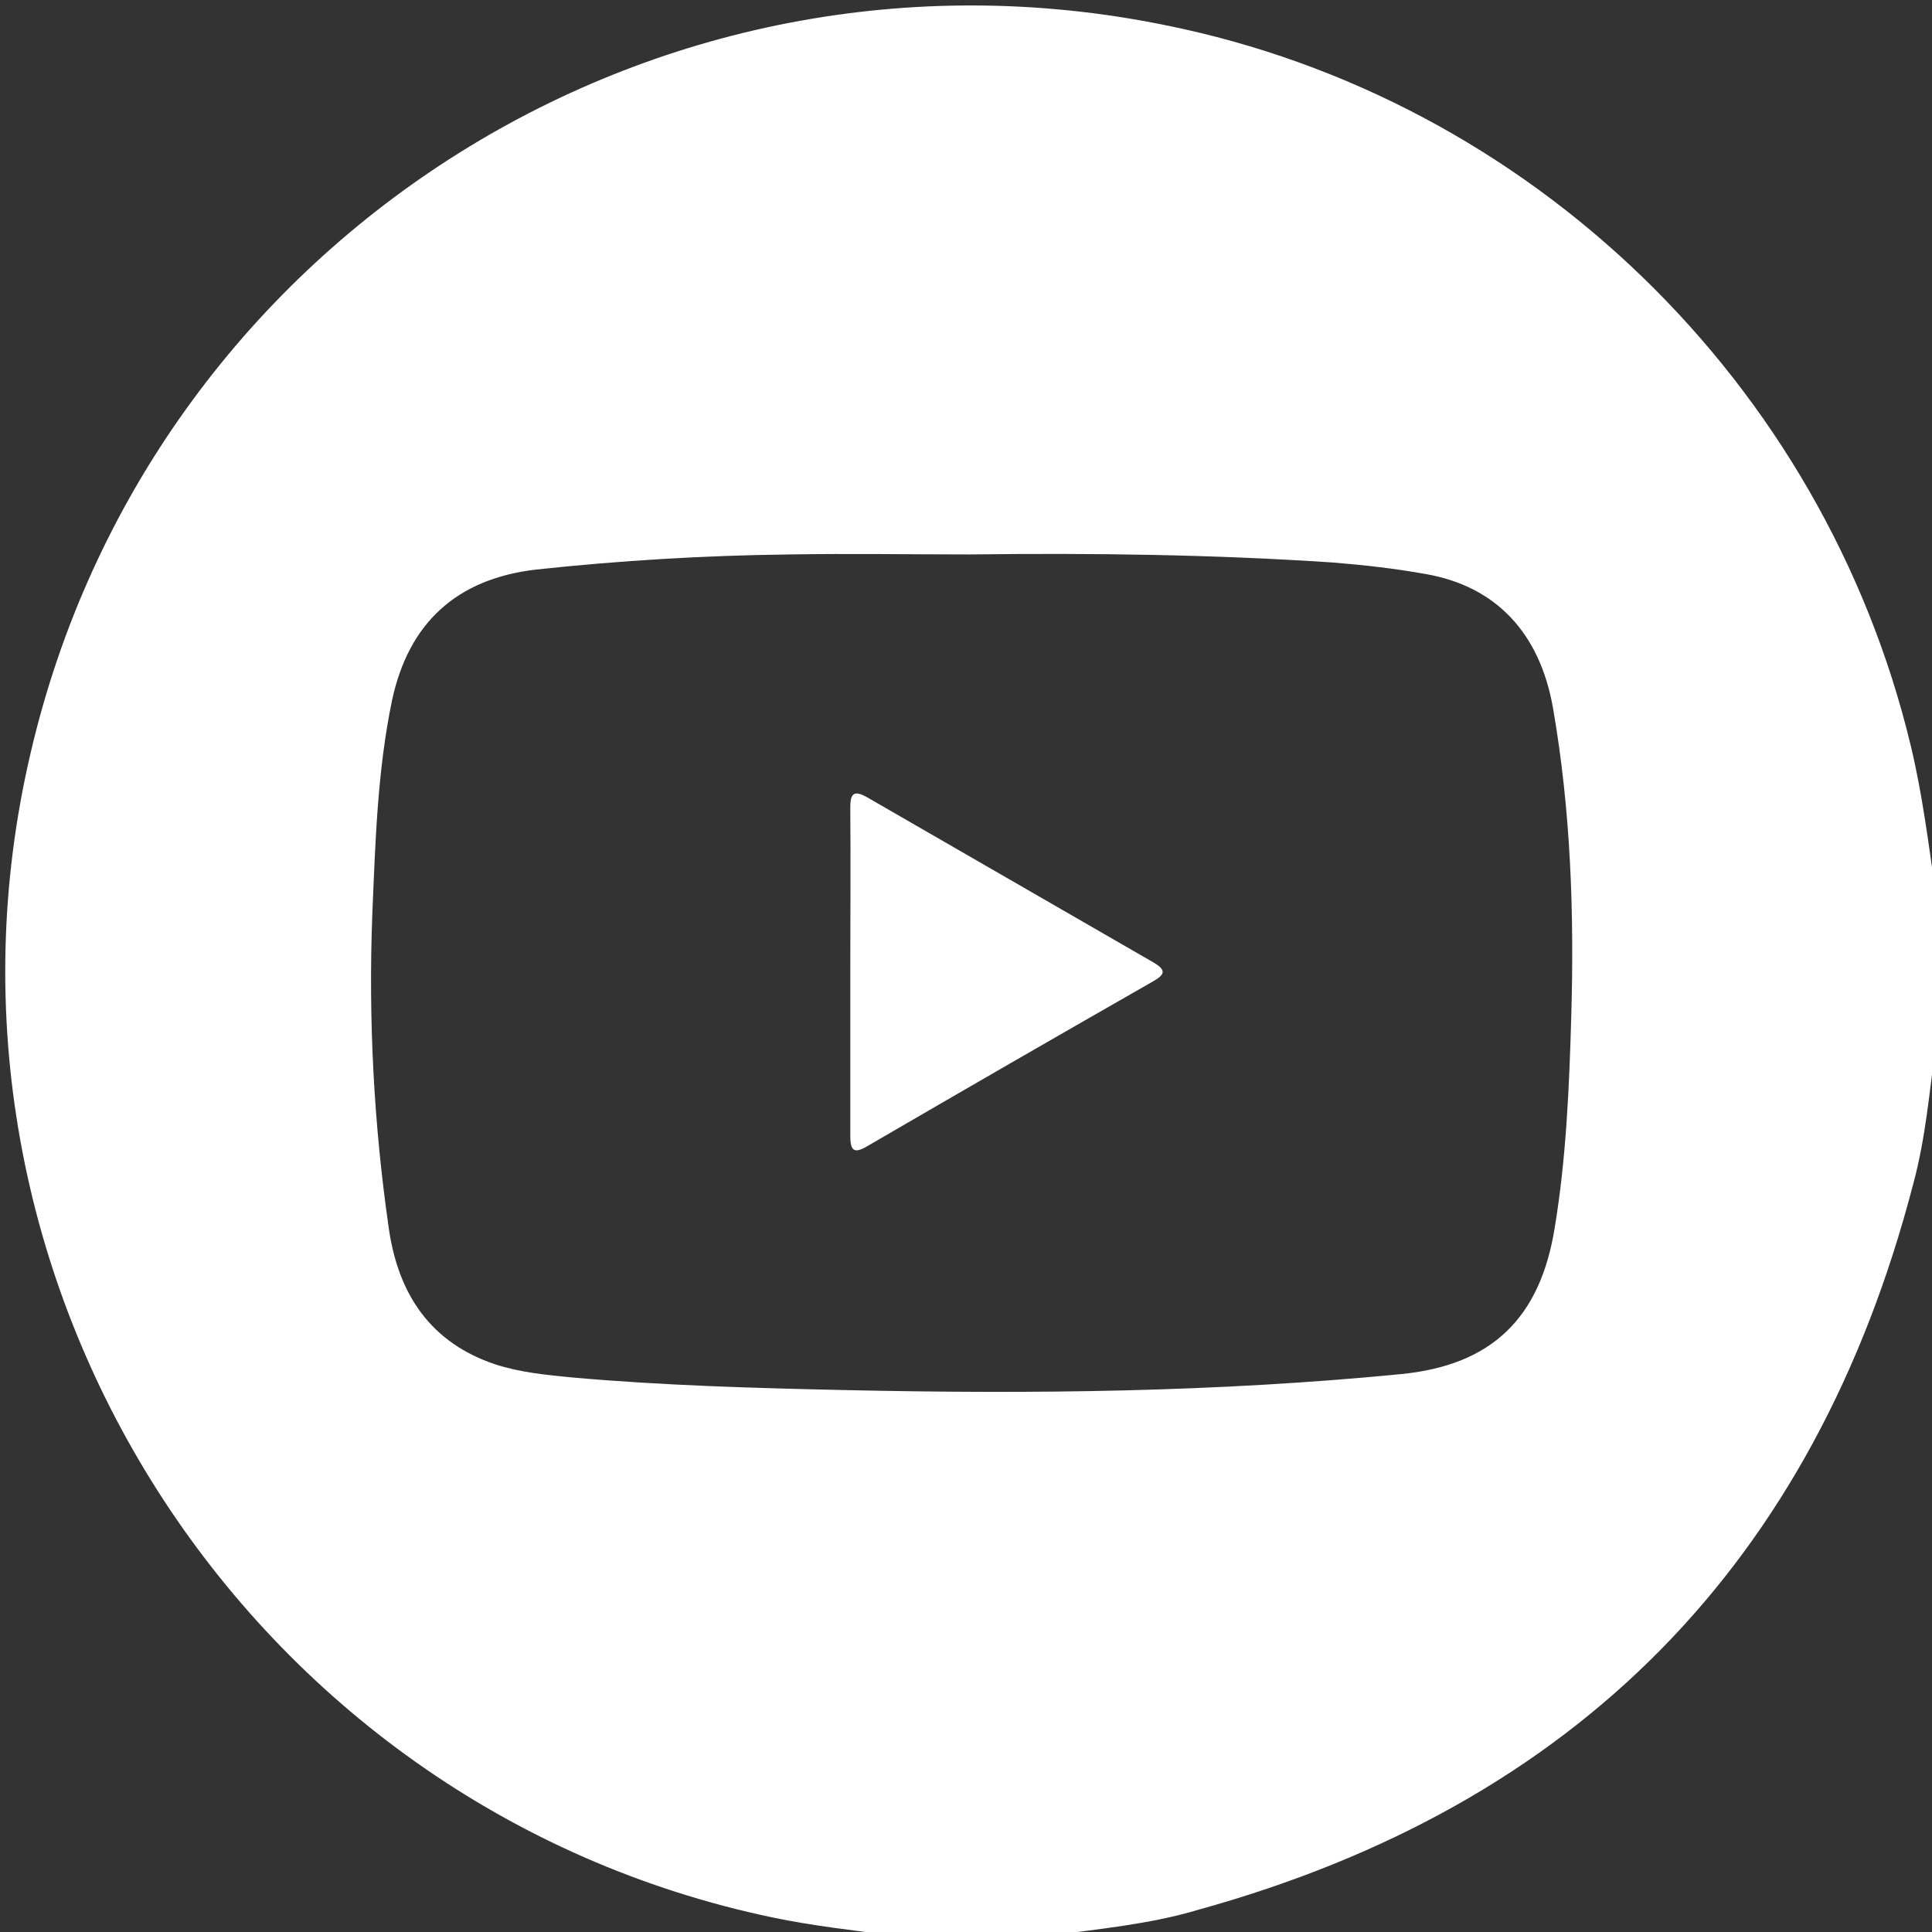 <?xml version="1.0" encoding="utf-8"?>
<!-- Generator: Adobe Illustrator 24.0.0, SVG Export Plug-In . SVG Version: 6.00 Build 0)  -->
<svg version="1.1" id="圖層_1" xmlns="http://www.w3.org/2000/svg" xmlns:xlink="http://www.w3.org/1999/xlink" x="0px" y="0px"
	 viewBox="0 0 384 384" style="enable-background:new 0 0 384 384;" xml:space="preserve">
<rect x="0" y="0" width="384" height="384" fill="#333333" stroke="none"/>
<style type="text/css">
	.st0{fill:#FFFFFF;}
</style>
<title>footer_icon_fb</title>
<path class="st0" d="M208.1,384.8h-29.9c-8.3-1.1-16.6-2-24.7-3.7C48.6,359.1-18.4,253.9,6.1,149.6C29.7,48.3,129.7-15.8,231.6,5
	c72.6,14.6,130.9,71.1,148.2,143.3c2.3,9.6,3.5,19.3,4.9,29V208c-1.2,9.1-2,18.3-4.4,27.2c-19.6,75.5-67,123.6-142.2,144.4
	C228.4,382.5,218.2,383.4,208.1,384.8z M192.8,110.2c-12,0-23.9-0.2-35.9,0c-16.8,0.2-33.6,1.2-50.3,3
	c-15.7,1.8-25.4,10.5-28.7,26.1c-2.9,14-3.3,28.2-3.9,42.4c-0.8,20.9,0.3,41.9,3.3,62.6c1.9,13,8.3,22.6,21.2,26.9
	c5,1.6,10.2,2.1,15.4,2.6c18.1,1.6,36.3,2.1,54.5,2.5c36.8,0.8,73.5,0.4,110.2-3.2c17.9-1.8,27.5-11.1,30.4-29
	c2.3-13.9,2.9-28,3.3-42.1c0.6-20.5-0.1-40.9-3.6-61.1c-2.6-15.2-11.5-24.4-25.3-26.8c-6.1-1.1-12.3-1.8-18.5-2.3
	C240.9,110.2,216.9,109.9,192.8,110.2z"/>
<path class="st0" d="M169,193.1c0-10.9,0.1-21.7,0-32.5c0-2.8,0.6-3.7,3.4-2.1c18.9,10.9,37.8,21.8,56.7,32.7c2.6,1.5,2.7,2.4,0,3.9
	c-18.9,10.8-37.8,21.7-56.7,32.7c-2.7,1.6-3.4,0.9-3.4-2.1C169,214.8,169,204,169,193.1z"/>
</svg>
